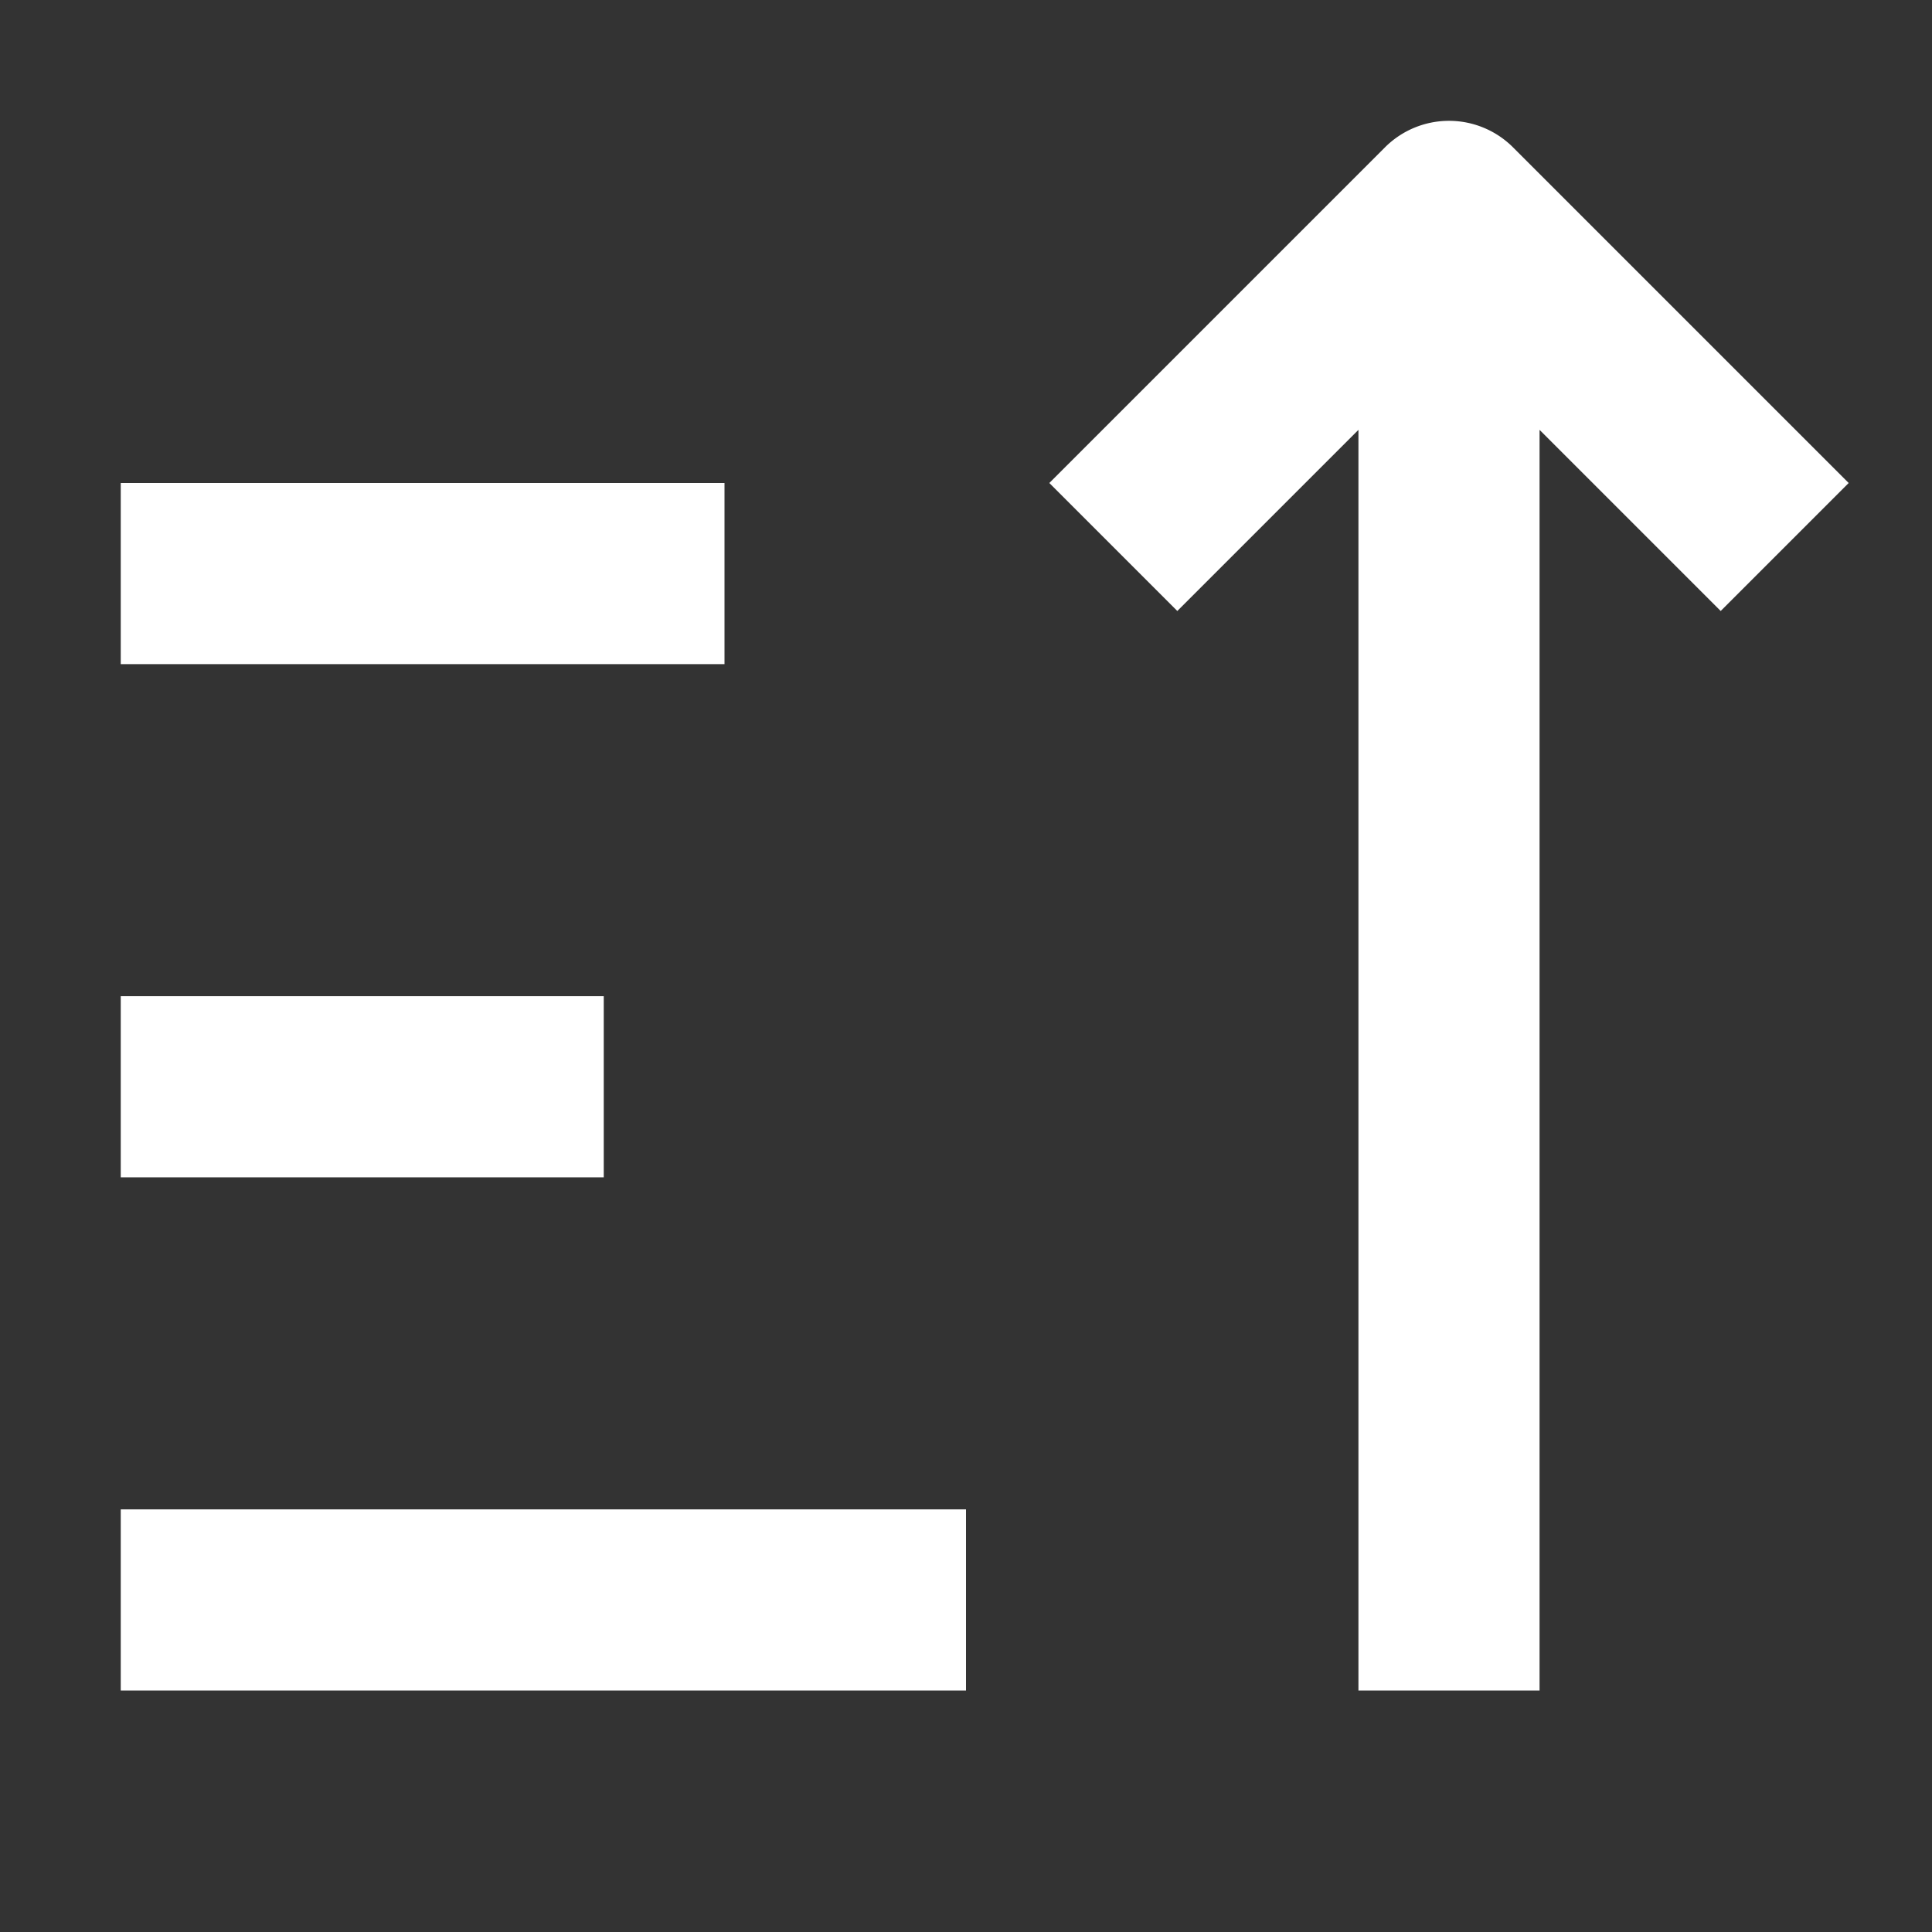 <svg stroke-linejoin="round" data-testid="geist-icon" viewBox="0 0 16 16"><rect x="0" y="0" width="16" height="16" fill="#333333" stroke="none"/><path fill="white" fill-rule="evenodd" d="M12.53 1.22a.75.75 0 00-1.06 0L9.22 3.47 8.69 4l1.06 1.06.53-.53.97-.97V14h1.5V3.56l.97.97.53.53L15.31 4l-.53-.53-2.25-2.25zM1.75 4H1v1.5h5V4H1.75zm0 4.25H1v1.5h4v-1.5H1.75zm0 4.25H1V14h7v-1.5H1.75z" clip-rule="evenodd"/></svg>